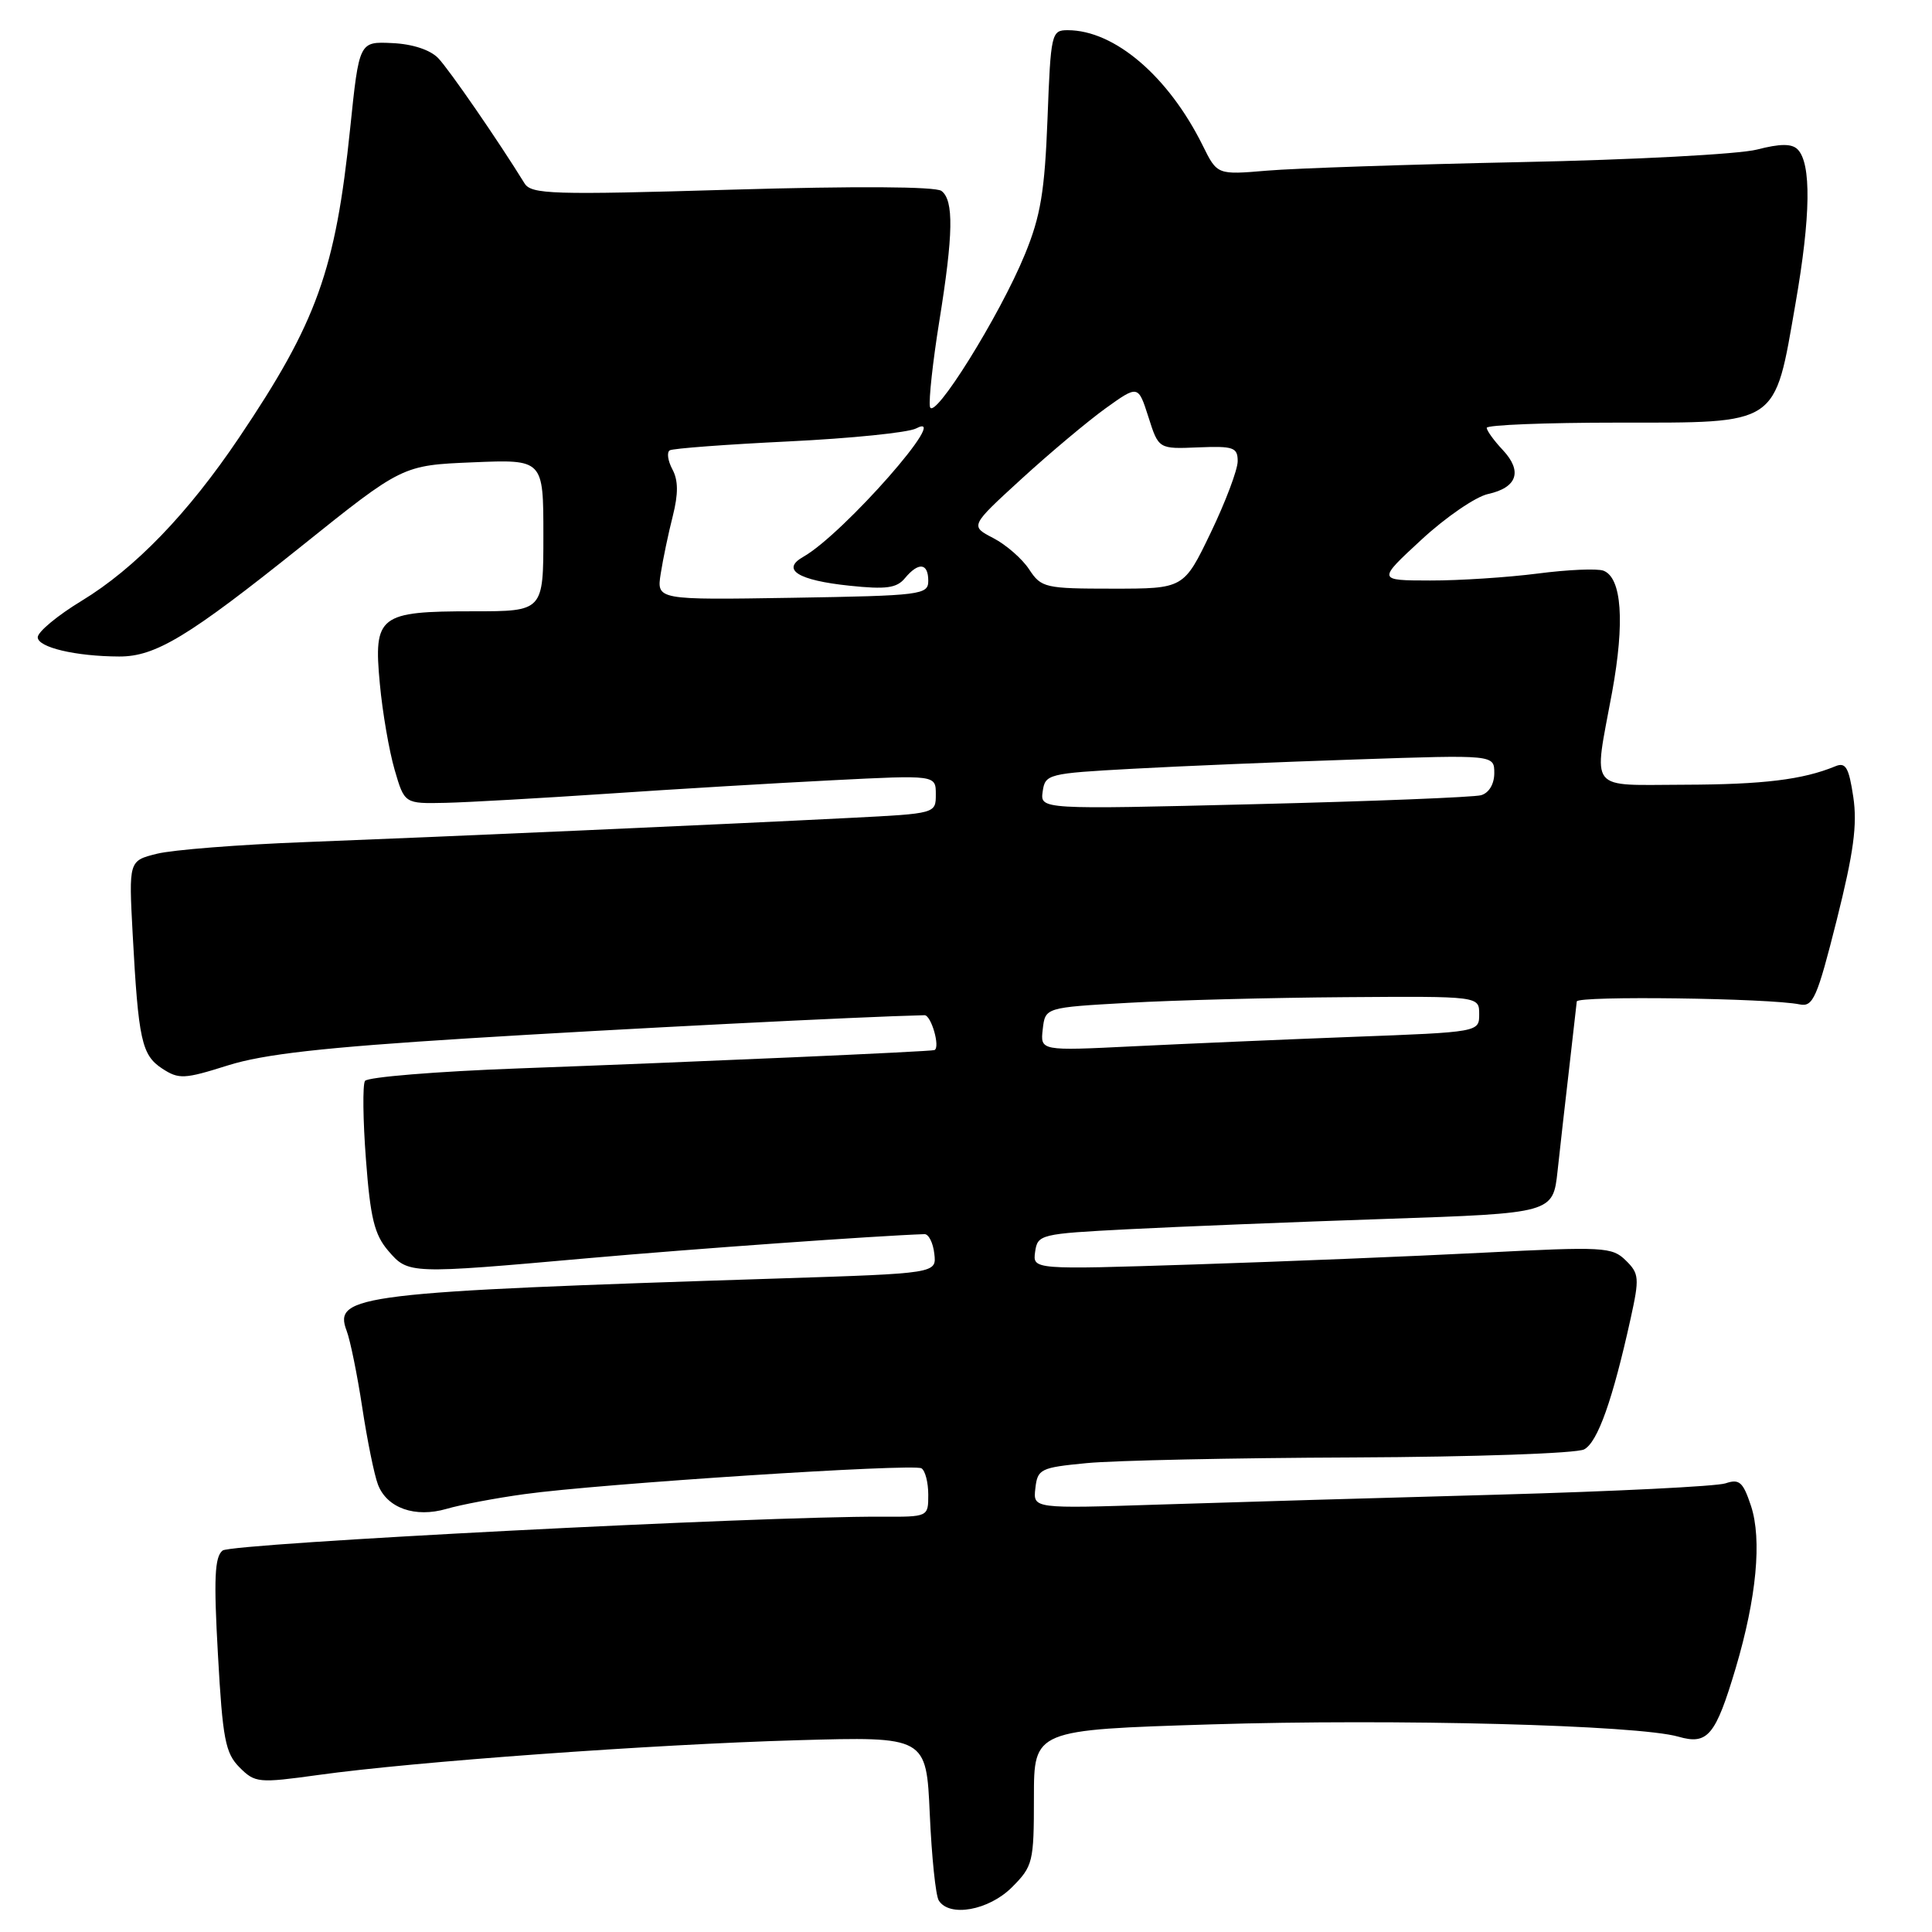 <?xml version="1.0" encoding="UTF-8" standalone="no"?>
<!DOCTYPE svg PUBLIC "-//W3C//DTD SVG 1.1//EN" "http://www.w3.org/Graphics/SVG/1.1/DTD/svg11.dtd" >
<svg xmlns="http://www.w3.org/2000/svg" xmlns:xlink="http://www.w3.org/1999/xlink" version="1.1" viewBox="0 0 256 256">
 <g >
 <path fill="currentColor"
d=" M 134.08 250.08 C 136.87 247.28 137.00 246.76 137.00 238.19 C 137.00 229.22 137.00 229.22 160.49 228.49 C 184.90 227.73 217.04 228.57 222.40 230.12 C 226.28 231.24 227.32 229.99 229.99 221.03 C 232.75 211.72 233.48 204.00 232.02 199.55 C 230.96 196.36 230.48 195.93 228.64 196.55 C 227.46 196.95 213.90 197.62 198.50 198.05 C 183.10 198.47 162.93 199.06 153.69 199.36 C 136.88 199.91 136.88 199.91 137.19 197.21 C 137.48 194.65 137.86 194.46 144.00 193.87 C 147.57 193.52 163.47 193.18 179.32 193.12 C 195.44 193.05 208.92 192.58 209.91 192.05 C 211.71 191.09 213.69 185.48 216.07 174.70 C 217.25 169.34 217.20 168.75 215.42 167.01 C 213.61 165.23 212.49 165.17 196.50 165.99 C 187.15 166.47 169.90 167.17 158.16 167.55 C 136.83 168.24 136.83 168.24 137.16 165.87 C 137.49 163.57 137.84 163.48 149.50 162.88 C 156.10 162.54 171.46 161.92 183.64 161.51 C 205.78 160.76 205.78 160.76 206.39 155.13 C 206.72 152.03 207.42 145.90 207.93 141.50 C 208.44 137.10 208.89 133.14 208.93 132.70 C 209.00 131.92 234.49 132.26 238.48 133.09 C 240.24 133.45 240.78 132.22 243.37 121.93 C 245.62 112.96 246.12 109.28 245.57 105.60 C 244.98 101.67 244.56 100.96 243.18 101.54 C 238.89 103.31 233.64 103.95 223.25 103.98 C 210.24 104.00 211.14 105.15 213.61 91.73 C 215.31 82.42 214.90 76.56 212.47 75.62 C 211.65 75.31 207.73 75.48 203.74 76.00 C 199.76 76.51 193.35 76.93 189.50 76.92 C 182.50 76.91 182.50 76.91 188.35 71.51 C 191.56 68.54 195.53 65.82 197.17 65.46 C 201.04 64.61 201.77 62.45 199.13 59.63 C 197.96 58.39 197.00 57.06 197.00 56.69 C 197.00 56.31 204.80 56.00 214.33 56.00 C 235.87 56.00 235.08 56.52 237.91 40.24 C 239.94 28.62 240.03 21.63 238.19 19.79 C 237.42 19.02 235.89 19.02 232.80 19.82 C 230.44 20.43 216.35 21.18 201.50 21.48 C 186.65 21.79 171.53 22.30 167.90 22.61 C 161.29 23.17 161.29 23.17 159.38 19.31 C 154.83 10.11 147.68 4.00 141.47 4.00 C 139.32 4.00 139.23 4.40 138.80 15.75 C 138.43 25.35 137.89 28.63 135.81 33.69 C 132.49 41.81 123.63 56.01 123.22 53.88 C 123.05 52.99 123.60 47.93 124.45 42.64 C 126.33 30.99 126.40 26.55 124.75 25.30 C 123.97 24.71 113.45 24.65 97.00 25.13 C 73.12 25.84 70.40 25.75 69.50 24.29 C 66.02 18.65 59.52 9.22 58.07 7.71 C 57.02 6.61 54.67 5.83 51.97 5.71 C 47.59 5.50 47.59 5.50 46.40 17.00 C 44.46 35.80 41.99 42.68 31.67 58.00 C 24.92 68.03 17.88 75.32 10.82 79.61 C 7.62 81.55 5.00 83.73 5.00 84.44 C 5.00 85.78 10.02 86.97 15.79 86.99 C 20.60 87.01 24.96 84.37 39.91 72.40 C 53.32 61.65 53.32 61.65 62.66 61.26 C 72.00 60.87 72.00 60.87 72.00 70.93 C 72.00 81.00 72.00 81.00 62.69 81.00 C 50.21 81.00 49.48 81.56 50.33 90.60 C 50.68 94.40 51.57 99.53 52.29 102.00 C 53.60 106.50 53.60 106.50 59.05 106.38 C 62.05 106.31 71.70 105.76 80.50 105.17 C 89.30 104.57 102.69 103.77 110.25 103.39 C 124.00 102.69 124.00 102.69 124.00 105.25 C 124.00 107.80 124.00 107.80 112.75 108.37 C 95.31 109.26 58.20 110.90 40.50 111.58 C 31.70 111.91 22.83 112.61 20.78 113.13 C 17.06 114.06 17.06 114.06 17.58 123.78 C 18.34 137.84 18.77 139.80 21.49 141.59 C 23.70 143.03 24.40 143.00 30.20 141.17 C 34.94 139.68 42.81 138.79 62.00 137.59 C 81.87 136.35 114.16 134.71 122.50 134.52 C 123.39 134.50 124.62 138.79 123.82 139.14 C 123.37 139.34 92.12 140.71 68.72 141.57 C 57.84 141.97 48.68 142.72 48.36 143.23 C 48.04 143.75 48.09 148.43 48.49 153.64 C 49.07 161.38 49.61 163.59 51.44 165.73 C 54.11 168.83 54.16 168.83 78.00 166.71 C 91.86 165.48 116.26 163.74 122.50 163.53 C 123.05 163.51 123.64 164.68 123.80 166.12 C 124.11 168.73 124.11 168.73 103.30 169.40 C 47.51 171.19 44.13 171.59 45.93 176.33 C 46.41 177.59 47.34 182.16 48.00 186.50 C 48.66 190.84 49.59 195.43 50.08 196.71 C 51.27 199.83 55.00 201.15 59.18 199.93 C 61.01 199.39 65.65 198.51 69.50 197.98 C 79.44 196.60 121.03 193.90 122.10 194.56 C 122.60 194.87 123.00 196.44 123.00 198.06 C 123.00 201.00 123.00 201.00 116.75 200.97 C 100.91 200.89 30.71 204.50 29.50 205.45 C 28.44 206.28 28.31 209.16 28.88 219.27 C 29.50 230.45 29.86 232.30 31.74 234.19 C 33.80 236.25 34.24 236.29 42.20 235.19 C 54.83 233.43 86.48 231.14 105.62 230.59 C 122.74 230.10 122.74 230.10 123.20 240.37 C 123.45 246.01 123.98 251.17 124.39 251.82 C 125.79 254.08 131.01 253.14 134.08 250.08 Z  M 138.17 136.37 C 138.50 133.50 138.50 133.50 149.50 132.88 C 155.55 132.53 168.49 132.20 178.25 132.13 C 196.00 132.00 196.00 132.00 196.00 134.38 C 196.00 136.76 196.00 136.76 179.25 137.39 C 170.04 137.74 156.95 138.31 150.17 138.64 C 137.84 139.25 137.84 139.25 138.17 136.37 Z  M 138.16 104.88 C 138.49 102.57 138.86 102.48 150.00 101.87 C 156.32 101.52 169.71 100.96 179.75 100.63 C 198.00 100.01 198.00 100.01 198.00 102.44 C 198.00 103.89 197.30 105.07 196.25 105.37 C 195.29 105.64 181.75 106.18 166.16 106.56 C 137.83 107.26 137.83 107.26 138.16 104.88 Z  M 87.55 76.00 C 87.85 74.08 88.57 70.64 89.15 68.37 C 89.89 65.42 89.88 63.64 89.09 62.18 C 88.49 61.05 88.33 59.92 88.75 59.67 C 89.16 59.42 96.25 58.89 104.50 58.49 C 112.75 58.09 120.35 57.32 121.39 56.77 C 126.34 54.17 111.73 70.80 106.44 73.78 C 103.45 75.47 105.74 76.90 112.57 77.61 C 117.40 78.12 118.82 77.93 119.90 76.62 C 121.71 74.44 123.00 74.58 123.00 76.96 C 123.00 78.81 122.10 78.93 105.00 79.21 C 87.00 79.50 87.00 79.50 87.55 76.00 Z  M 136.37 75.45 C 135.46 74.05 133.31 72.18 131.62 71.30 C 128.53 69.70 128.53 69.70 135.35 63.46 C 139.10 60.03 144.12 55.82 146.49 54.11 C 150.81 51.01 150.81 51.01 152.17 55.25 C 153.52 59.50 153.52 59.50 158.76 59.28 C 163.44 59.09 164.00 59.28 164.00 61.11 C 164.00 62.24 162.39 66.50 160.43 70.58 C 156.86 78.00 156.86 78.00 147.45 78.00 C 138.47 78.00 137.97 77.88 136.37 75.45 Z "/>
</g>
</svg>